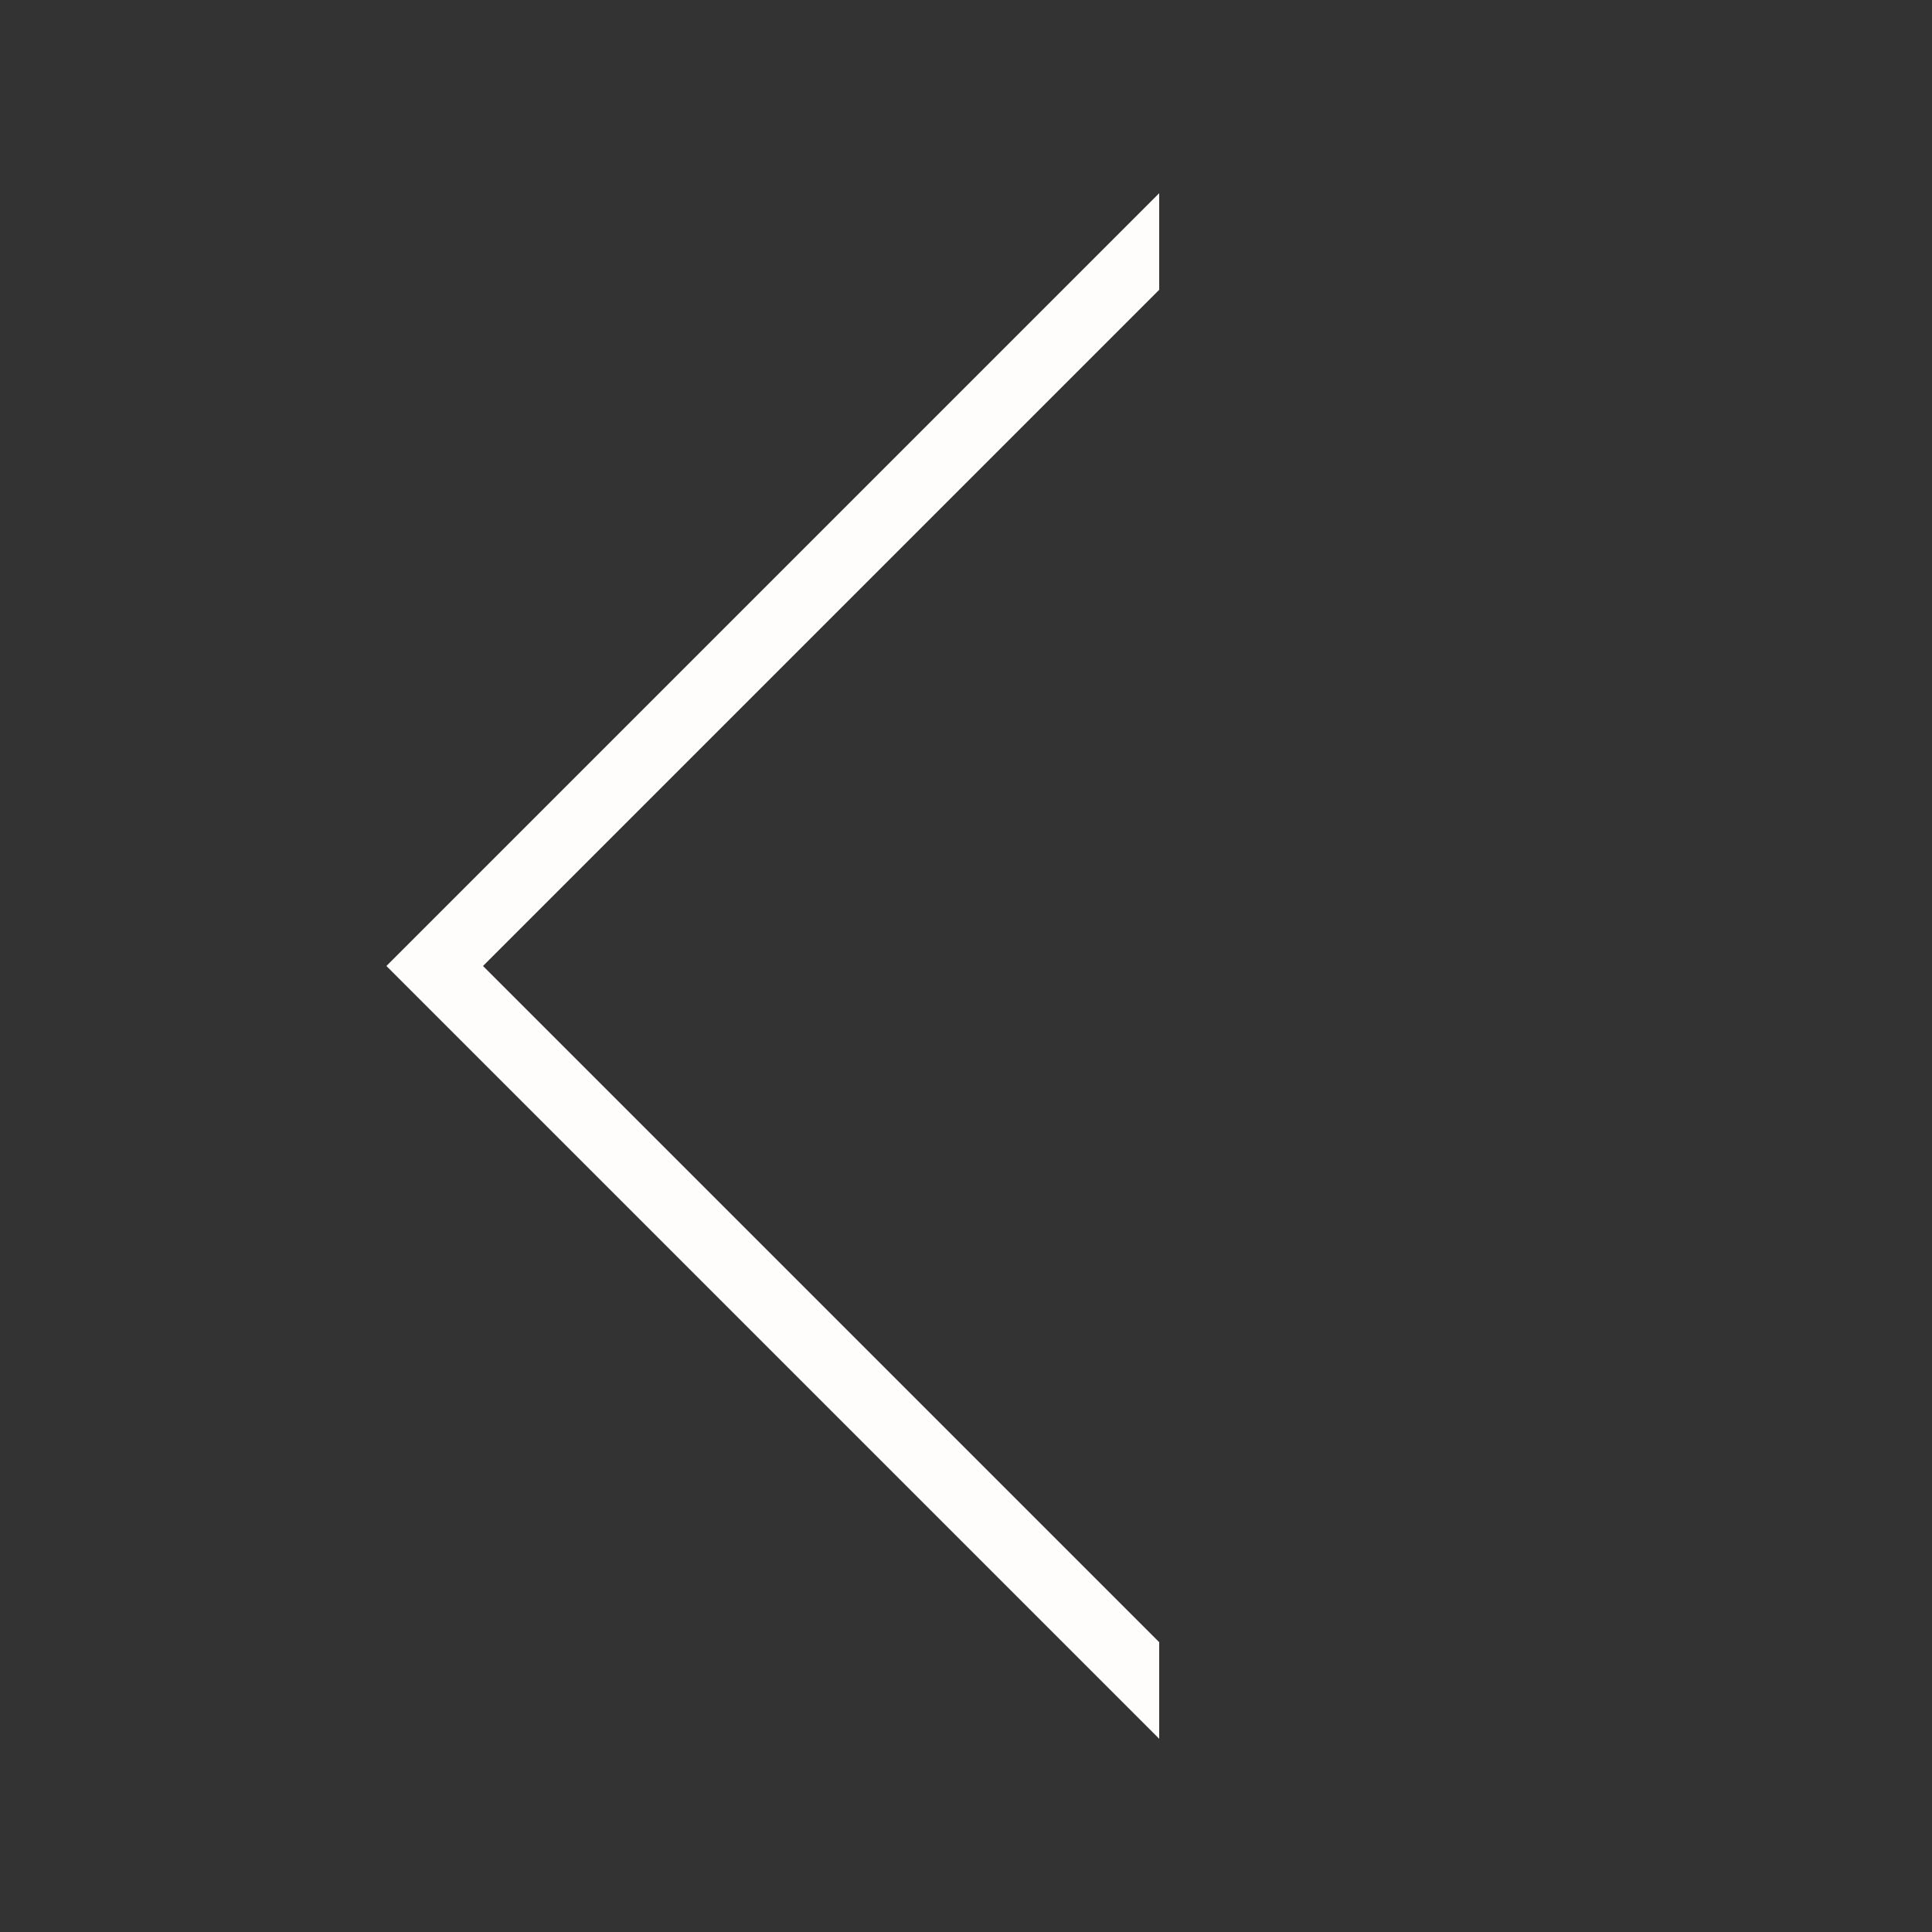 <svg width="25" height="25" viewBox="0 0 25 25" fill="none" xmlns="http://www.w3.org/2000/svg">
<rect x="0" y="0" width="25" height="25" fill="#333333" stroke="none"/>
<path d="M5 12.5L15 22.5V21.25L6.25 12.5L15 3.75V2.5L5 12.5Z" fill="#FFFCFC"/>
</svg>
